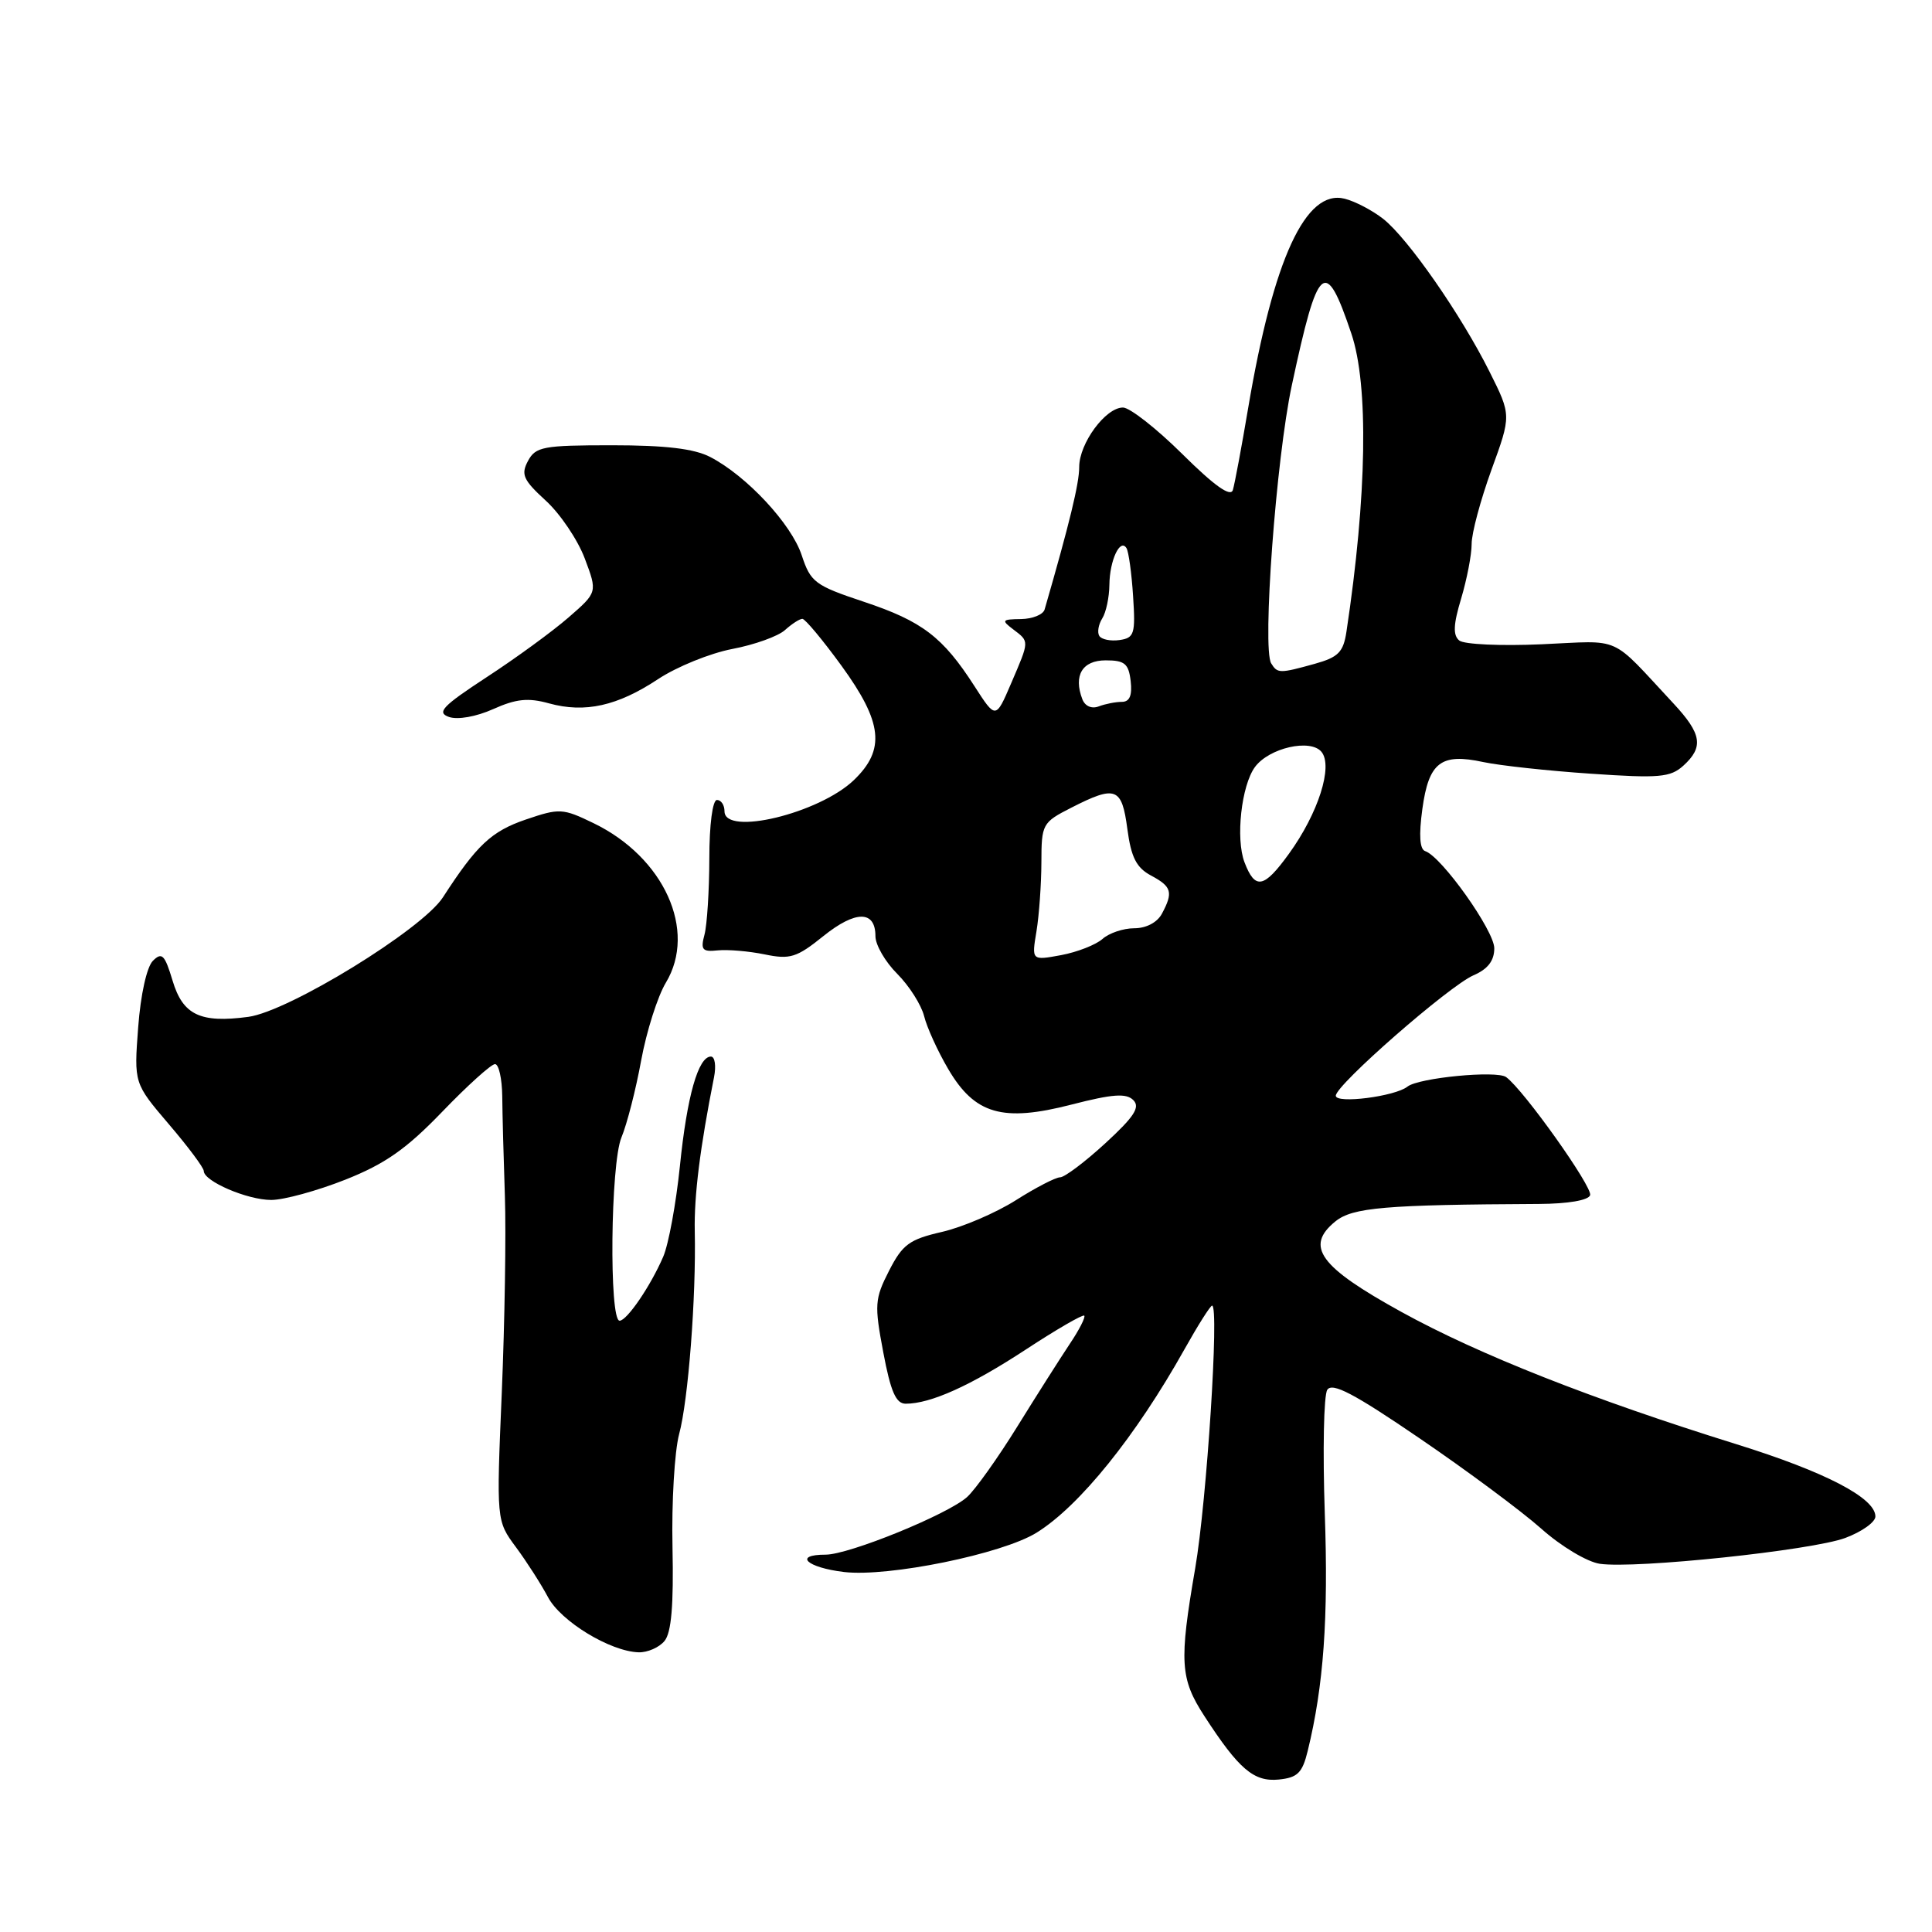 <?xml version="1.0" encoding="UTF-8" standalone="no"?>
<!DOCTYPE svg PUBLIC "-//W3C//DTD SVG 1.1//EN" "http://www.w3.org/Graphics/SVG/1.1/DTD/svg11.dtd" >
<svg xmlns="http://www.w3.org/2000/svg" xmlns:xlink="http://www.w3.org/1999/xlink" version="1.1" viewBox="0 0 256 256">
 <g >
 <path fill="currentColor"
d=" M 173.28 232.00 C 175.39 223.38 176.03 214.43 175.54 200.50 C 175.26 192.25 175.40 184.90 175.87 184.16 C 176.53 183.14 179.41 184.65 188.11 190.59 C 194.38 194.86 201.63 200.25 204.23 202.56 C 206.85 204.90 210.30 206.96 211.98 207.21 C 216.70 207.90 240.04 205.44 244.50 203.79 C 246.70 202.97 248.50 201.69 248.50 200.94 C 248.50 198.48 241.83 195.02 230.07 191.36 C 210.93 185.40 195.95 179.49 185.70 173.84 C 174.84 167.86 172.86 165.15 176.96 161.83 C 179.23 160.00 183.51 159.63 203.91 159.53 C 207.75 159.51 210.47 159.05 210.70 158.37 C 211.06 157.31 201.91 144.43 199.57 142.72 C 198.33 141.81 187.98 142.81 186.50 143.98 C 184.85 145.29 177.00 146.29 177.00 145.19 C 177.00 143.76 192.01 130.64 195.25 129.23 C 197.15 128.41 198.00 127.30 198.00 125.65 C 198.00 123.32 191.03 113.51 188.85 112.78 C 188.12 112.54 187.99 110.69 188.47 107.19 C 189.32 101.00 190.93 99.76 196.56 100.98 C 198.73 101.44 205.13 102.14 210.80 102.52 C 219.85 103.14 221.33 103.01 223.05 101.46 C 225.77 98.99 225.50 97.25 221.75 93.22 C 213.19 84.04 215.11 84.89 204.27 85.37 C 198.89 85.61 193.99 85.39 193.36 84.87 C 192.51 84.17 192.57 82.75 193.61 79.31 C 194.37 76.76 195.00 73.52 195.00 72.09 C 194.99 70.67 196.18 66.25 197.62 62.27 C 200.26 55.03 200.26 55.03 197.38 49.27 C 193.61 41.72 186.56 31.58 183.28 29.00 C 181.85 27.88 179.55 26.67 178.17 26.33 C 173.01 25.03 168.74 34.29 165.40 54.00 C 164.52 59.23 163.60 64.14 163.36 64.93 C 163.06 65.90 160.92 64.38 156.68 60.18 C 153.25 56.78 149.70 54.00 148.80 54.00 C 146.49 54.00 143.00 58.75 143.00 61.88 C 143.01 64.04 141.71 69.38 138.42 80.75 C 138.23 81.44 136.81 82.01 135.28 82.03 C 132.76 82.06 132.66 82.19 134.25 83.39 C 136.42 85.04 136.43 84.84 133.97 90.57 C 131.94 95.30 131.94 95.30 129.11 90.90 C 124.93 84.40 122.19 82.31 114.47 79.74 C 107.98 77.58 107.41 77.15 106.23 73.57 C 104.86 69.42 98.93 63.05 94.10 60.55 C 91.97 59.45 88.18 59.00 81.08 59.00 C 71.97 59.00 70.97 59.19 69.96 61.08 C 69.00 62.87 69.33 63.60 72.31 66.33 C 74.22 68.07 76.55 71.52 77.48 73.99 C 79.17 78.48 79.17 78.48 75.34 81.81 C 73.23 83.65 68.35 87.21 64.50 89.72 C 58.62 93.57 57.82 94.41 59.49 95.00 C 60.65 95.40 63.09 94.97 65.35 93.96 C 68.38 92.60 69.98 92.43 72.75 93.20 C 77.51 94.51 81.82 93.55 87.21 89.98 C 89.69 88.34 94.11 86.55 97.04 85.99 C 99.96 85.44 103.10 84.31 104.01 83.49 C 104.92 82.67 105.95 82.00 106.32 82.00 C 106.68 82.00 109.01 84.79 111.49 88.20 C 116.96 95.72 117.35 99.33 113.14 103.37 C 108.52 107.79 96.00 110.81 96.00 107.50 C 96.00 106.67 95.55 106.00 95.00 106.00 C 94.42 106.00 93.99 109.26 93.99 113.75 C 93.98 118.01 93.69 122.55 93.35 123.84 C 92.81 125.85 93.05 126.15 95.11 125.93 C 96.42 125.80 99.21 126.03 101.31 126.46 C 104.69 127.16 105.56 126.89 109.11 124.03 C 113.37 120.61 116.00 120.61 116.00 124.05 C 116.00 125.21 117.30 127.45 118.88 129.03 C 120.47 130.62 122.07 133.14 122.45 134.64 C 122.82 136.14 124.25 139.28 125.63 141.63 C 129.16 147.66 132.84 148.72 141.99 146.36 C 147.43 144.96 149.23 144.83 150.17 145.77 C 151.11 146.71 150.29 147.97 146.46 151.49 C 143.76 153.97 141.06 156.00 140.47 156.00 C 139.88 156.00 137.23 157.37 134.60 159.04 C 131.96 160.71 127.56 162.60 124.83 163.23 C 120.48 164.23 119.59 164.89 117.80 168.39 C 115.90 172.11 115.85 172.89 117.04 179.20 C 118.02 184.41 118.72 186.00 120.01 186.00 C 123.31 186.00 128.60 183.62 135.91 178.83 C 139.98 176.16 143.47 174.14 143.67 174.33 C 143.86 174.53 143.00 176.22 141.74 178.09 C 140.49 179.97 137.36 184.89 134.79 189.04 C 132.22 193.19 129.23 197.38 128.15 198.36 C 125.61 200.66 112.50 206.00 109.40 206.00 C 105.07 206.00 106.89 207.71 111.85 208.30 C 117.73 208.99 132.78 205.92 137.35 203.09 C 143.04 199.56 150.49 190.32 156.97 178.75 C 158.74 175.59 160.38 173.00 160.61 173.00 C 161.57 173.00 159.91 198.85 158.37 207.81 C 156.23 220.22 156.37 222.44 159.60 227.41 C 164.16 234.44 166.14 236.12 169.43 235.80 C 171.94 235.55 172.57 234.92 173.28 232.00 Z  M 88.05 217.44 C 88.96 216.34 89.27 212.73 89.11 205.04 C 88.98 199.07 89.38 192.31 89.99 190.02 C 91.20 185.55 92.25 171.88 92.06 163.15 C 91.96 158.45 92.76 152.06 94.61 142.75 C 94.91 141.24 94.73 140.00 94.20 140.00 C 92.52 140.00 91.03 145.25 90.09 154.52 C 89.58 159.48 88.59 164.88 87.88 166.52 C 86.21 170.40 83.07 175.00 82.10 175.00 C 80.69 175.00 80.90 154.18 82.34 150.73 C 83.08 148.95 84.26 144.35 84.96 140.50 C 85.67 136.65 87.14 132.02 88.23 130.21 C 92.39 123.30 87.99 113.59 78.64 109.07 C 74.57 107.10 74.14 107.07 69.68 108.59 C 65.11 110.15 63.17 111.97 58.69 118.90 C 55.94 123.16 38.26 134.02 32.90 134.74 C 26.54 135.59 24.23 134.49 22.87 129.95 C 21.83 126.50 21.46 126.12 20.26 127.31 C 19.45 128.12 18.63 131.80 18.31 136.12 C 17.75 143.54 17.75 143.54 22.37 148.96 C 24.92 151.94 27.00 154.73 27.00 155.16 C 27.00 156.52 32.77 159.00 35.94 159.00 C 37.61 159.00 42.02 157.79 45.74 156.32 C 51.02 154.23 53.83 152.26 58.59 147.32 C 61.94 143.84 65.09 141.00 65.59 141.00 C 66.09 141.00 66.52 142.91 66.55 145.25 C 66.57 147.59 66.73 153.55 66.90 158.50 C 67.07 163.45 66.88 175.15 66.49 184.50 C 65.77 201.50 65.77 201.50 68.36 205.00 C 69.79 206.93 71.69 209.90 72.60 211.61 C 74.29 214.83 80.86 218.83 84.63 218.94 C 85.80 218.97 87.34 218.30 88.05 217.44 Z  M 137.34 123.39 C 137.69 121.25 137.98 117.15 137.99 114.27 C 138.00 109.19 138.11 108.98 141.96 107.02 C 147.85 104.02 148.65 104.32 149.38 109.84 C 149.88 113.61 150.58 114.97 152.51 116.01 C 155.27 117.48 155.48 118.23 153.96 121.07 C 153.34 122.23 151.88 123.00 150.29 123.00 C 148.84 123.00 146.95 123.64 146.08 124.42 C 145.21 125.19 142.74 126.16 140.60 126.56 C 136.69 127.28 136.69 127.28 137.34 123.39 Z  M 164.90 114.25 C 163.71 111.12 164.49 104.08 166.29 101.63 C 168.16 99.10 173.63 97.85 175.10 99.62 C 176.67 101.52 174.68 107.76 170.79 113.13 C 167.47 117.72 166.31 117.94 164.90 114.25 Z  M 143.42 92.66 C 142.21 89.50 143.41 87.50 146.51 87.50 C 149.03 87.50 149.55 87.93 149.82 90.25 C 150.04 92.16 149.68 93.00 148.65 93.00 C 147.83 93.00 146.46 93.27 145.59 93.60 C 144.66 93.96 143.77 93.57 143.42 92.66 Z  M 168.44 87.90 C 167.23 85.94 169.09 60.79 171.17 51.07 C 174.65 34.80 175.61 33.96 179.06 44.20 C 181.37 51.02 181.13 65.71 178.41 83.71 C 178.00 86.42 177.33 87.09 174.21 87.96 C 169.56 89.25 169.27 89.25 168.44 87.90 Z  M 145.66 84.26 C 145.37 83.79 145.55 82.75 146.05 81.95 C 146.56 81.15 146.98 79.15 147.00 77.50 C 147.03 74.25 148.43 71.26 149.27 72.64 C 149.55 73.11 149.95 75.97 150.14 79.00 C 150.47 84.00 150.30 84.53 148.34 84.81 C 147.16 84.98 145.95 84.73 145.66 84.26 Z "/>
</g>
</svg>
